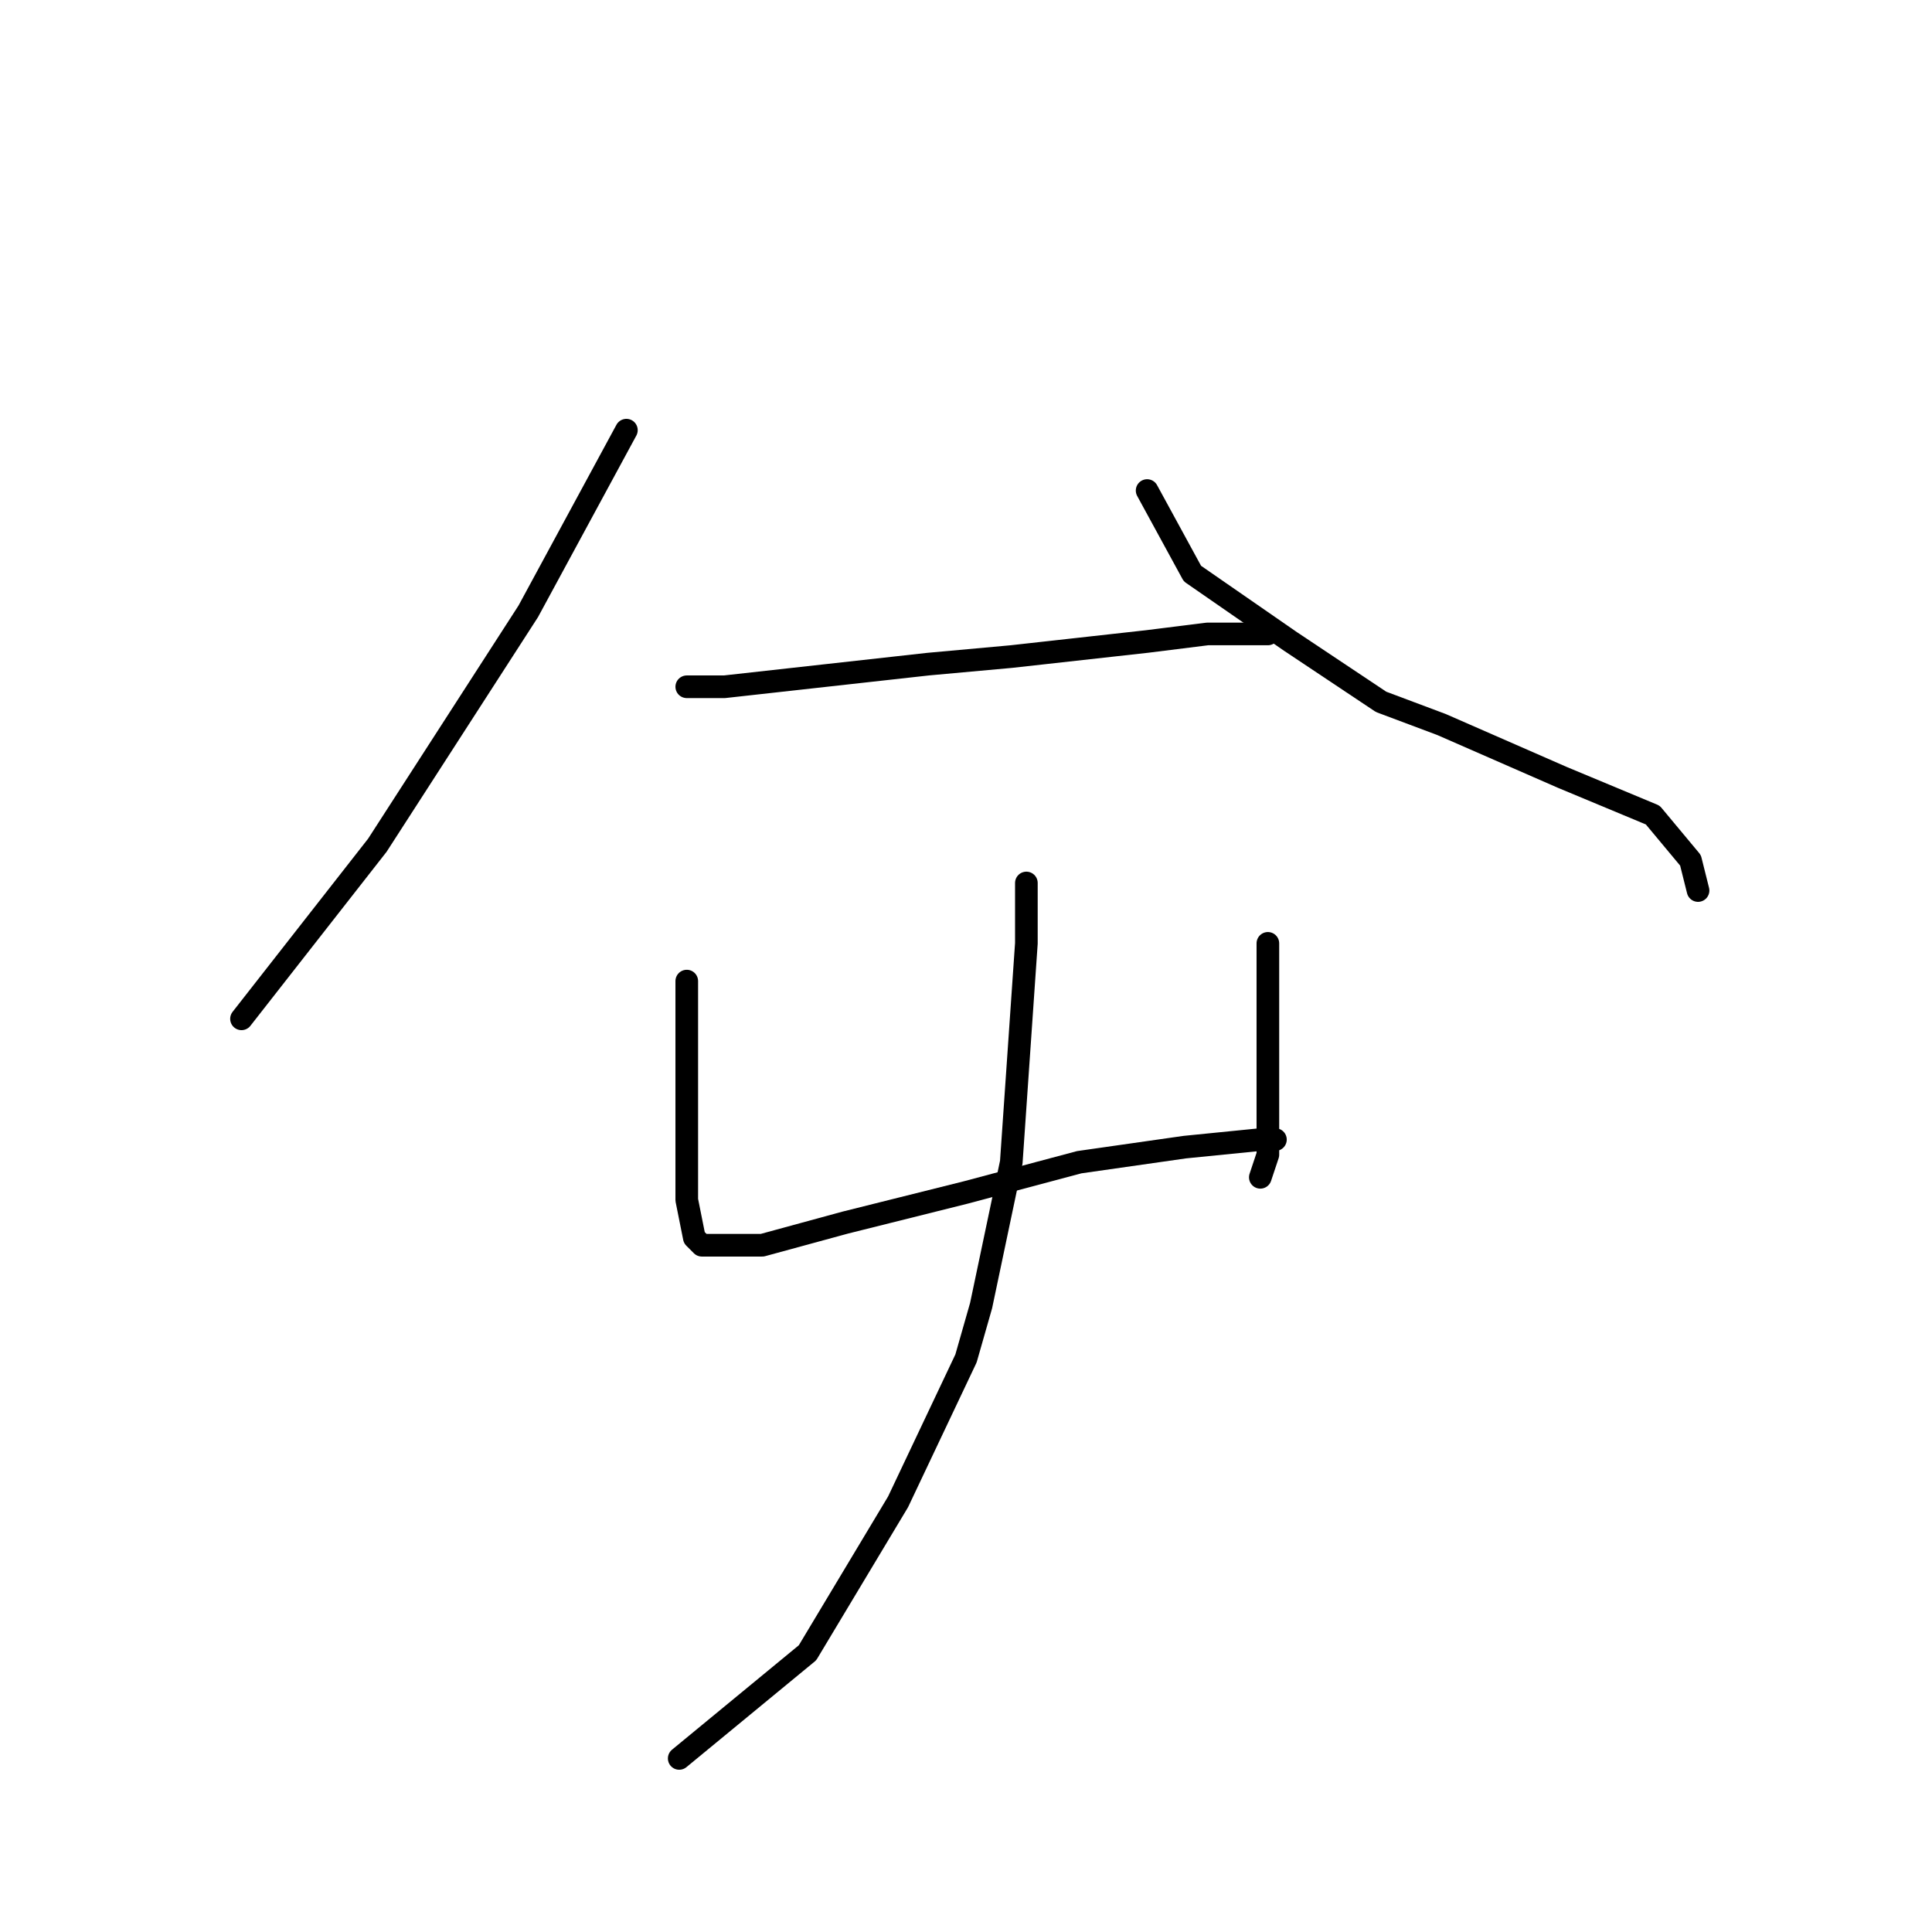 <?xml version="1.0" standalone="no"?>
    <svg width="256" height="256" xmlns="http://www.w3.org/2000/svg" version="1.1">
    <polyline stroke="black" stroke-width="3" stroke-linecap="round" fill="transparent" stroke-linejoin="round" points="83 57 70 81 50 112 32 135 32 135 " />
        <polyline stroke="black" stroke-width="3" stroke-linecap="round" fill="transparent" stroke-linejoin="round" points="152 65 158 76 171 85 183 93 191 96 207 103 219 108 224 114 225 118 225 118 " />
        <polyline stroke="black" stroke-width="3" stroke-linecap="round" fill="transparent" stroke-linejoin="round" points="91 91 96 91 123 88 134 87 152 85 160 84 168 84 168 84 " />
        <polyline stroke="black" stroke-width="3" stroke-linecap="round" fill="transparent" stroke-linejoin="round" points="91 130 91 135 91 145 91 155 91 159 92 164 93 165 94 165 101 165 112 162 128 158 143 154 157 152 167 151 169 151 169 151 " />
        <polyline stroke="black" stroke-width="3" stroke-linecap="round" fill="transparent" stroke-linejoin="round" points="168 125 168 134 168 144 168 153 167 156 167 156 " />
        <polyline stroke="black" stroke-width="3" stroke-linecap="round" fill="transparent" stroke-linejoin="round" points="136 117 136 125 134 154 130 173 128 180 119 199 107 219 90 233 90 233 " />
        </svg>